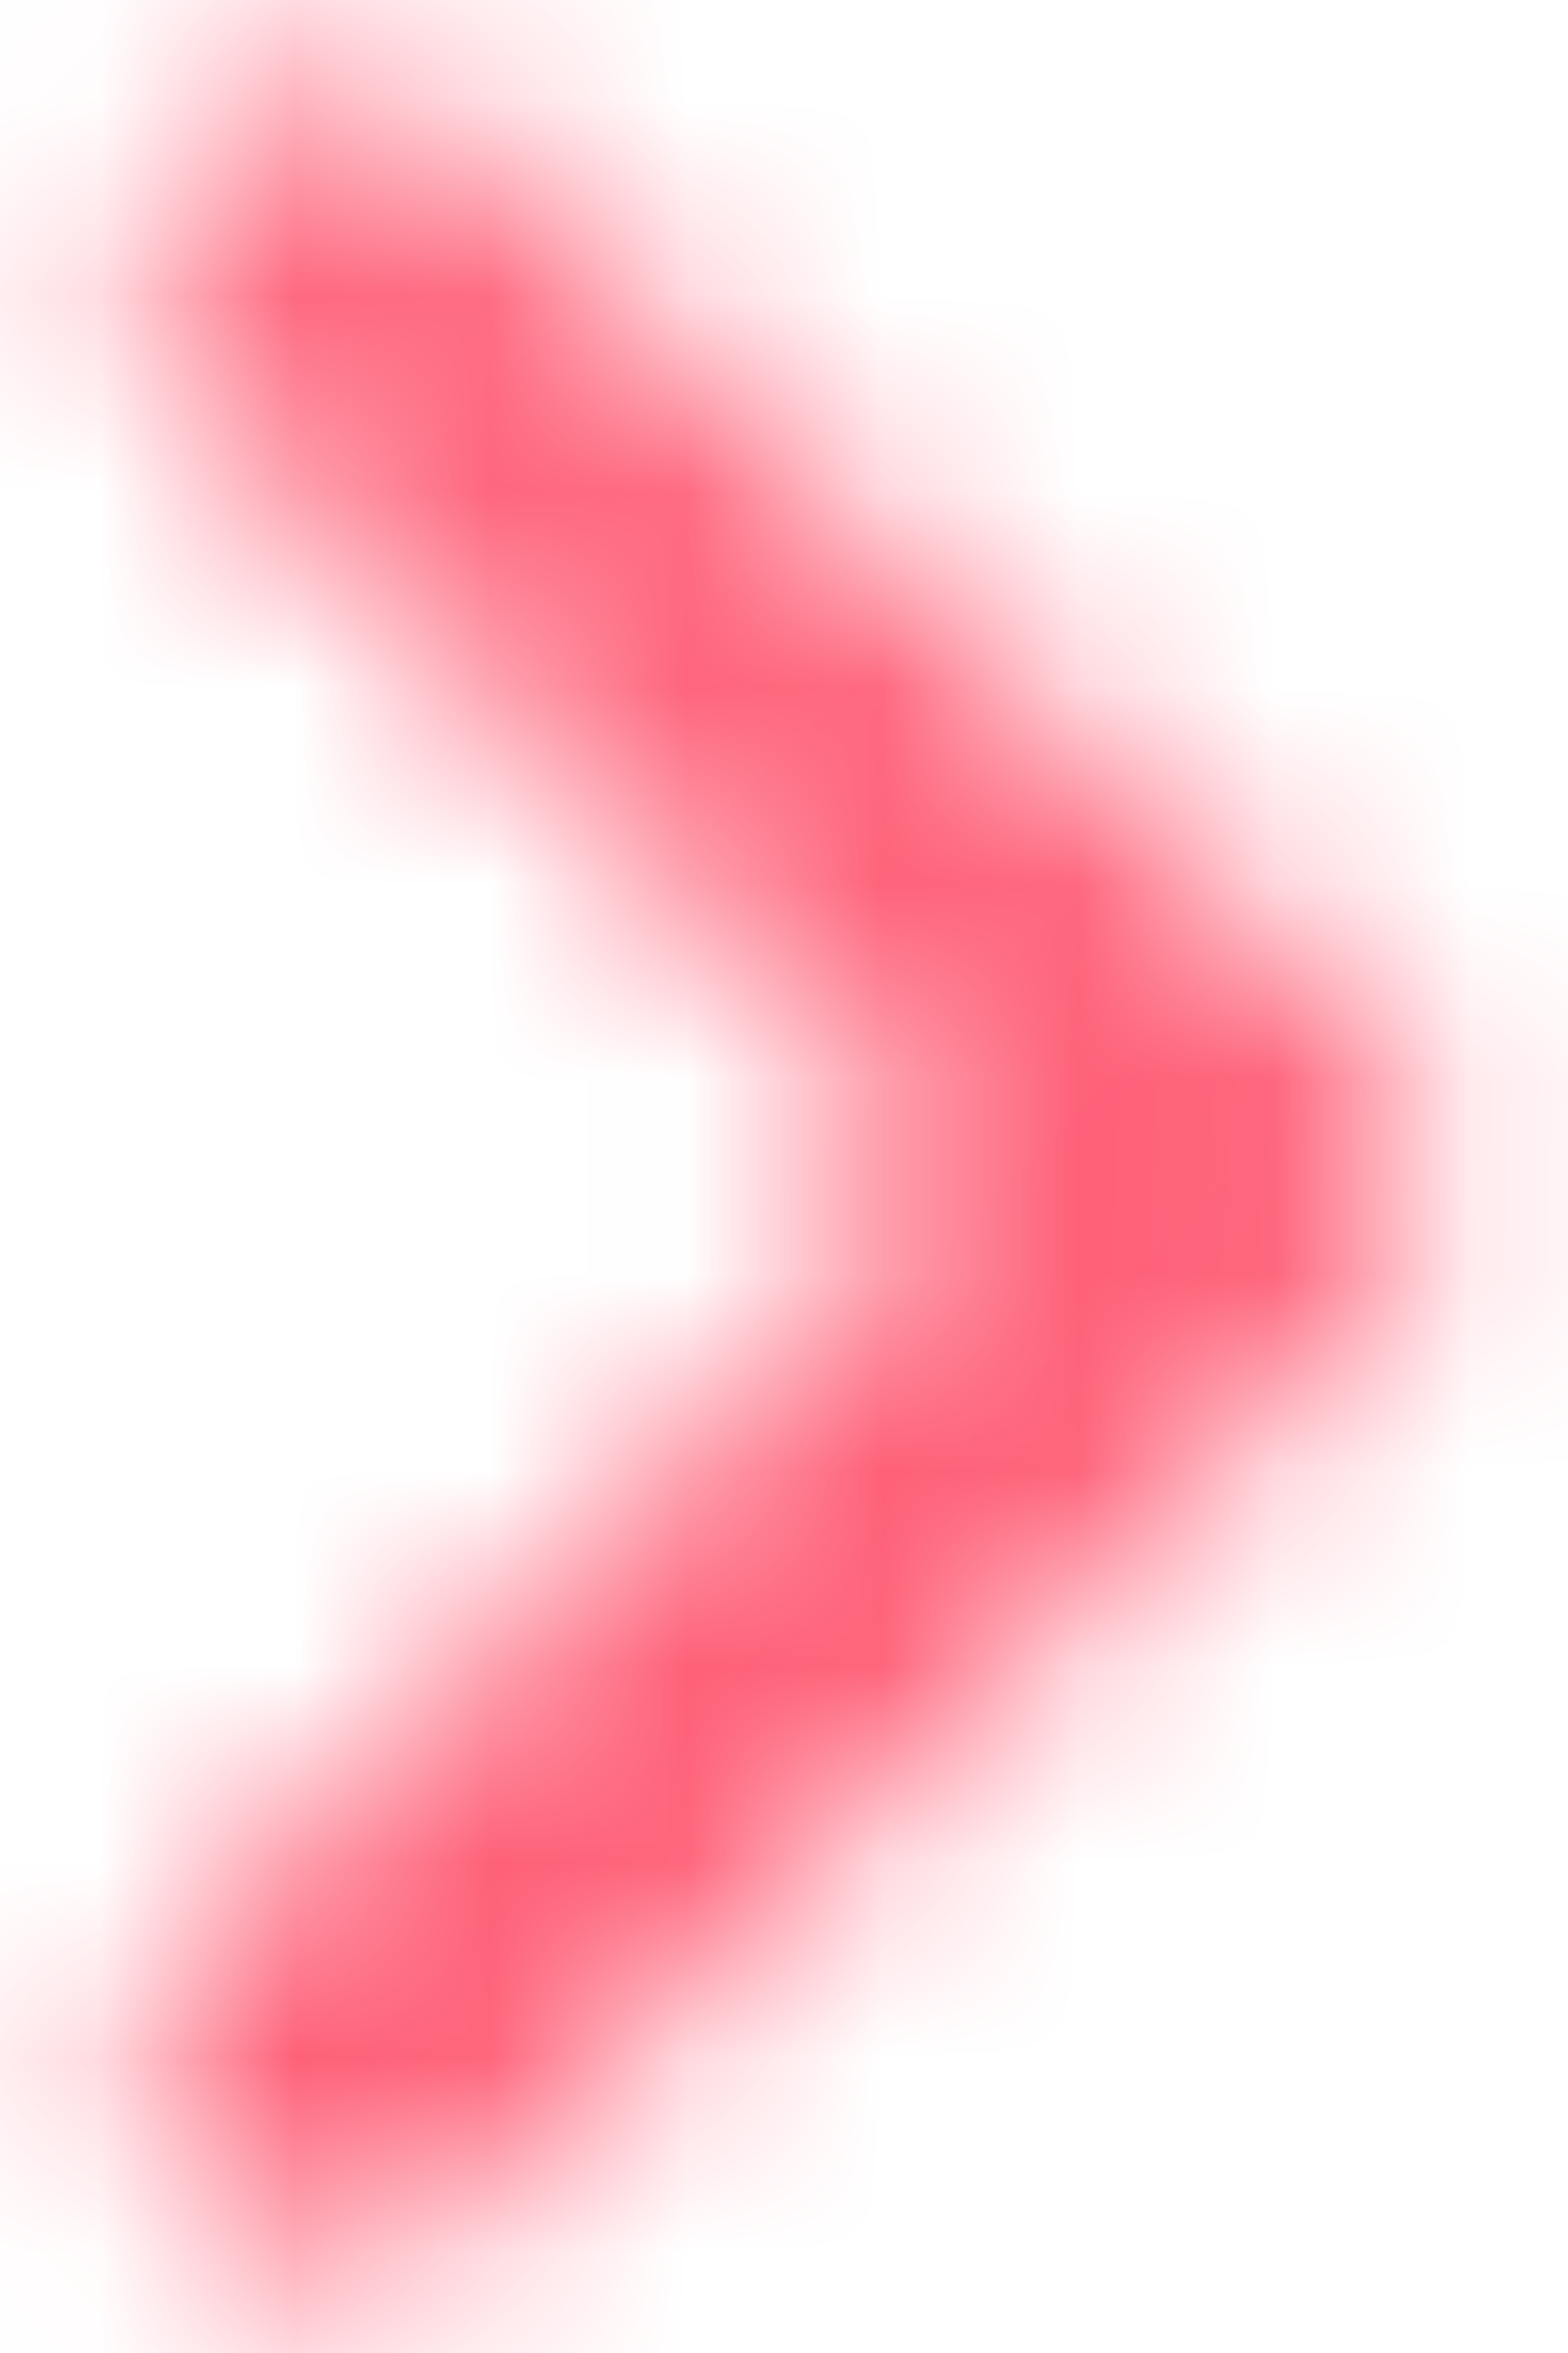 <svg width="8" height="12" viewBox="0 0 8 12" fill="none" xmlns="http://www.w3.org/2000/svg">
<mask id="mask0_3341_64558" style="mask-type:alpha" maskUnits="userSpaceOnUse" x="0" y="0" width="8" height="12">
<path d="M1 0.711C0.61 1.101 0.61 1.731 1 2.121L4.88 6.001L1 9.881C0.61 10.271 0.61 10.901 1 11.291C1.39 11.681 2.02 11.681 2.41 11.291L7 6.701C7.39 6.311 7.39 5.681 7 5.291L2.41 0.701C2.03 0.321 1.39 0.321 1 0.711Z" fill="black"/>
</mask>
<g mask="url(#mask0_3341_64558)">
<rect x="-8" y="-6" width="24" height="24" fill="url(#paint0_linear_3341_64558)"/>
</g>
<defs>
<linearGradient id="paint0_linear_3341_64558" x1="16" y1="18.058" x2="-8" y2="-5.942" gradientUnits="userSpaceOnUse">
<stop stop-color="#FF4D67"/>
<stop offset="1" stop-color="#FD788C"/>
</linearGradient>
</defs>
</svg>

